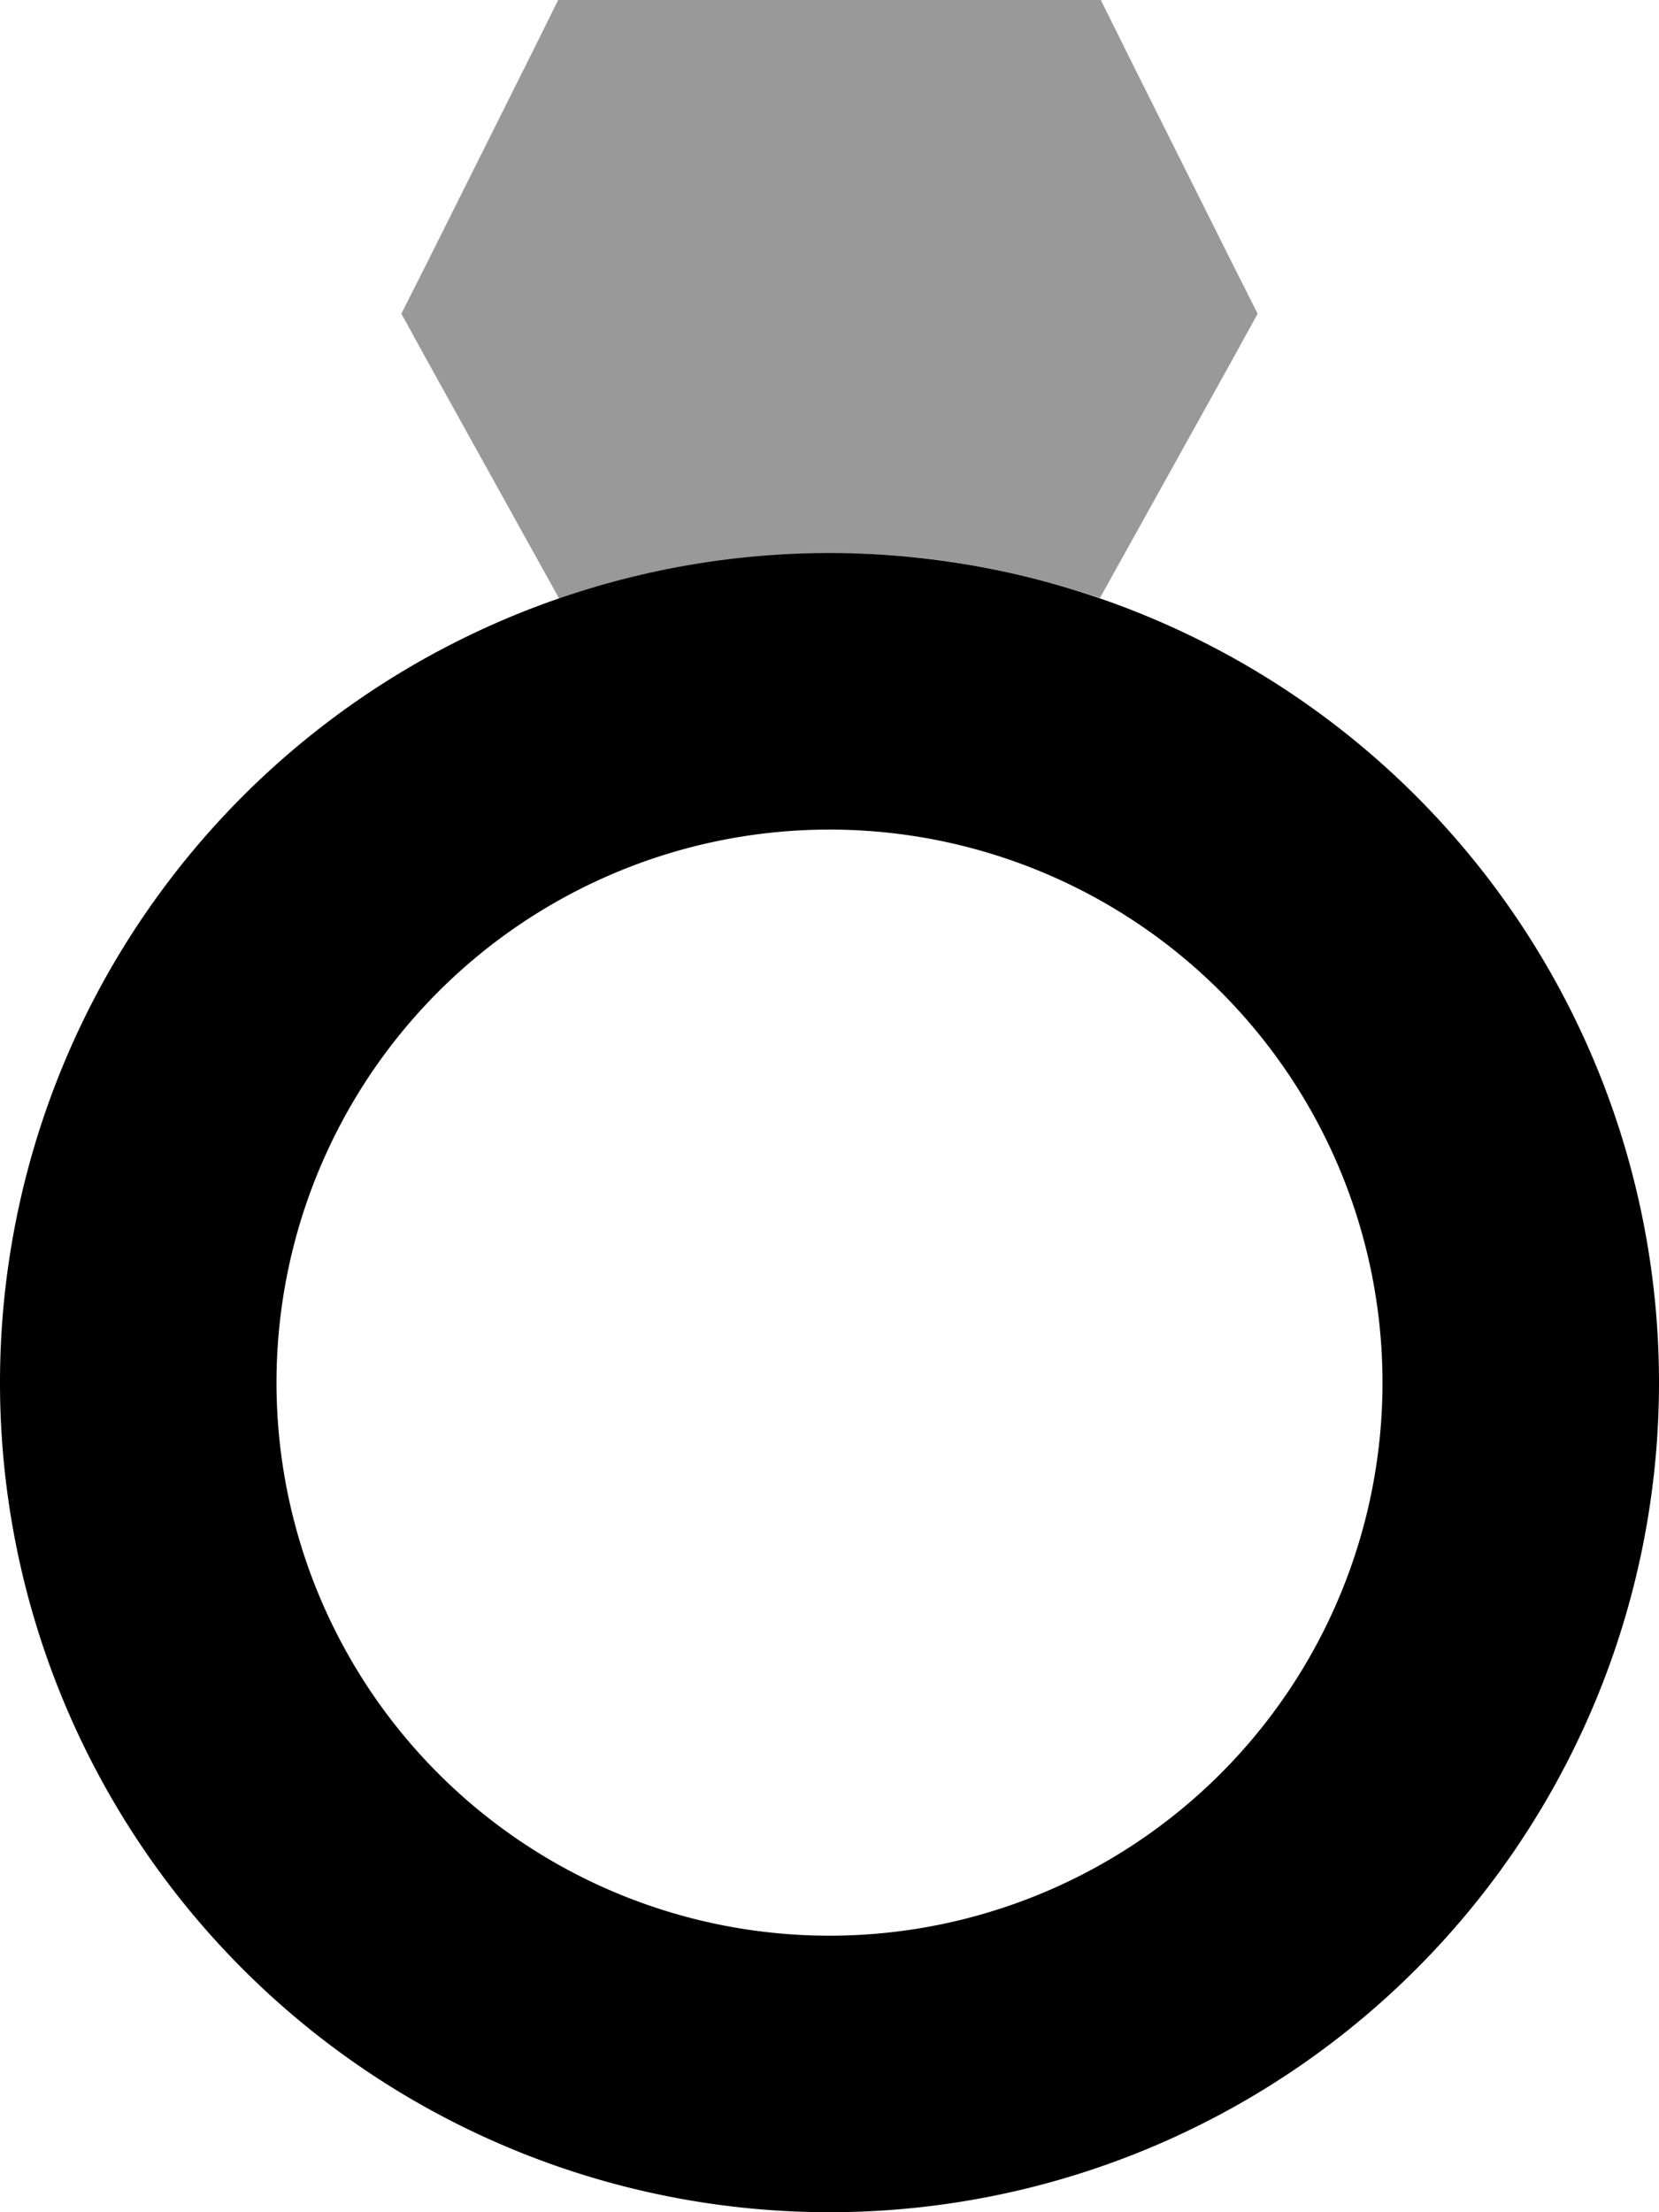 <svg fill="currentColor" xmlns="http://www.w3.org/2000/svg" viewBox="0 0 384 512"><!--! Font Awesome Pro 6.7.2 by @fontawesome - https://fontawesome.com License - https://fontawesome.com/license (Commercial License) Copyright 2024 Fonticons, Inc. --><defs><style>.fa-secondary{opacity:.4}</style></defs><path class="fa-secondary" d="M92.9 72.6L99 83.7l30.4 54.8c19.6-6.8 40.7-10.4 62.6-10.4c1.4 0 2.7 0 4.1 0s2.7 .1 4.1 .1c2.7 .1 5.4 .3 8.1 .5c5.4 .4 10.7 1.1 15.9 2c10.4 1.8 20.6 4.4 30.4 7.7L285 83.7l6.1-11.1-5.7-11.3-24-48L254.8 0 240 0 144 0 129.2 0l-6.6 13.3-24 48L92.9 72.6z"/><path class="fa-primary" d="M192 192a128 128 0 1 0 0 256 128 128 0 1 0 0-256zM384 320A192 192 0 1 1 0 320a192 192 0 1 1 384 0z"/></svg>